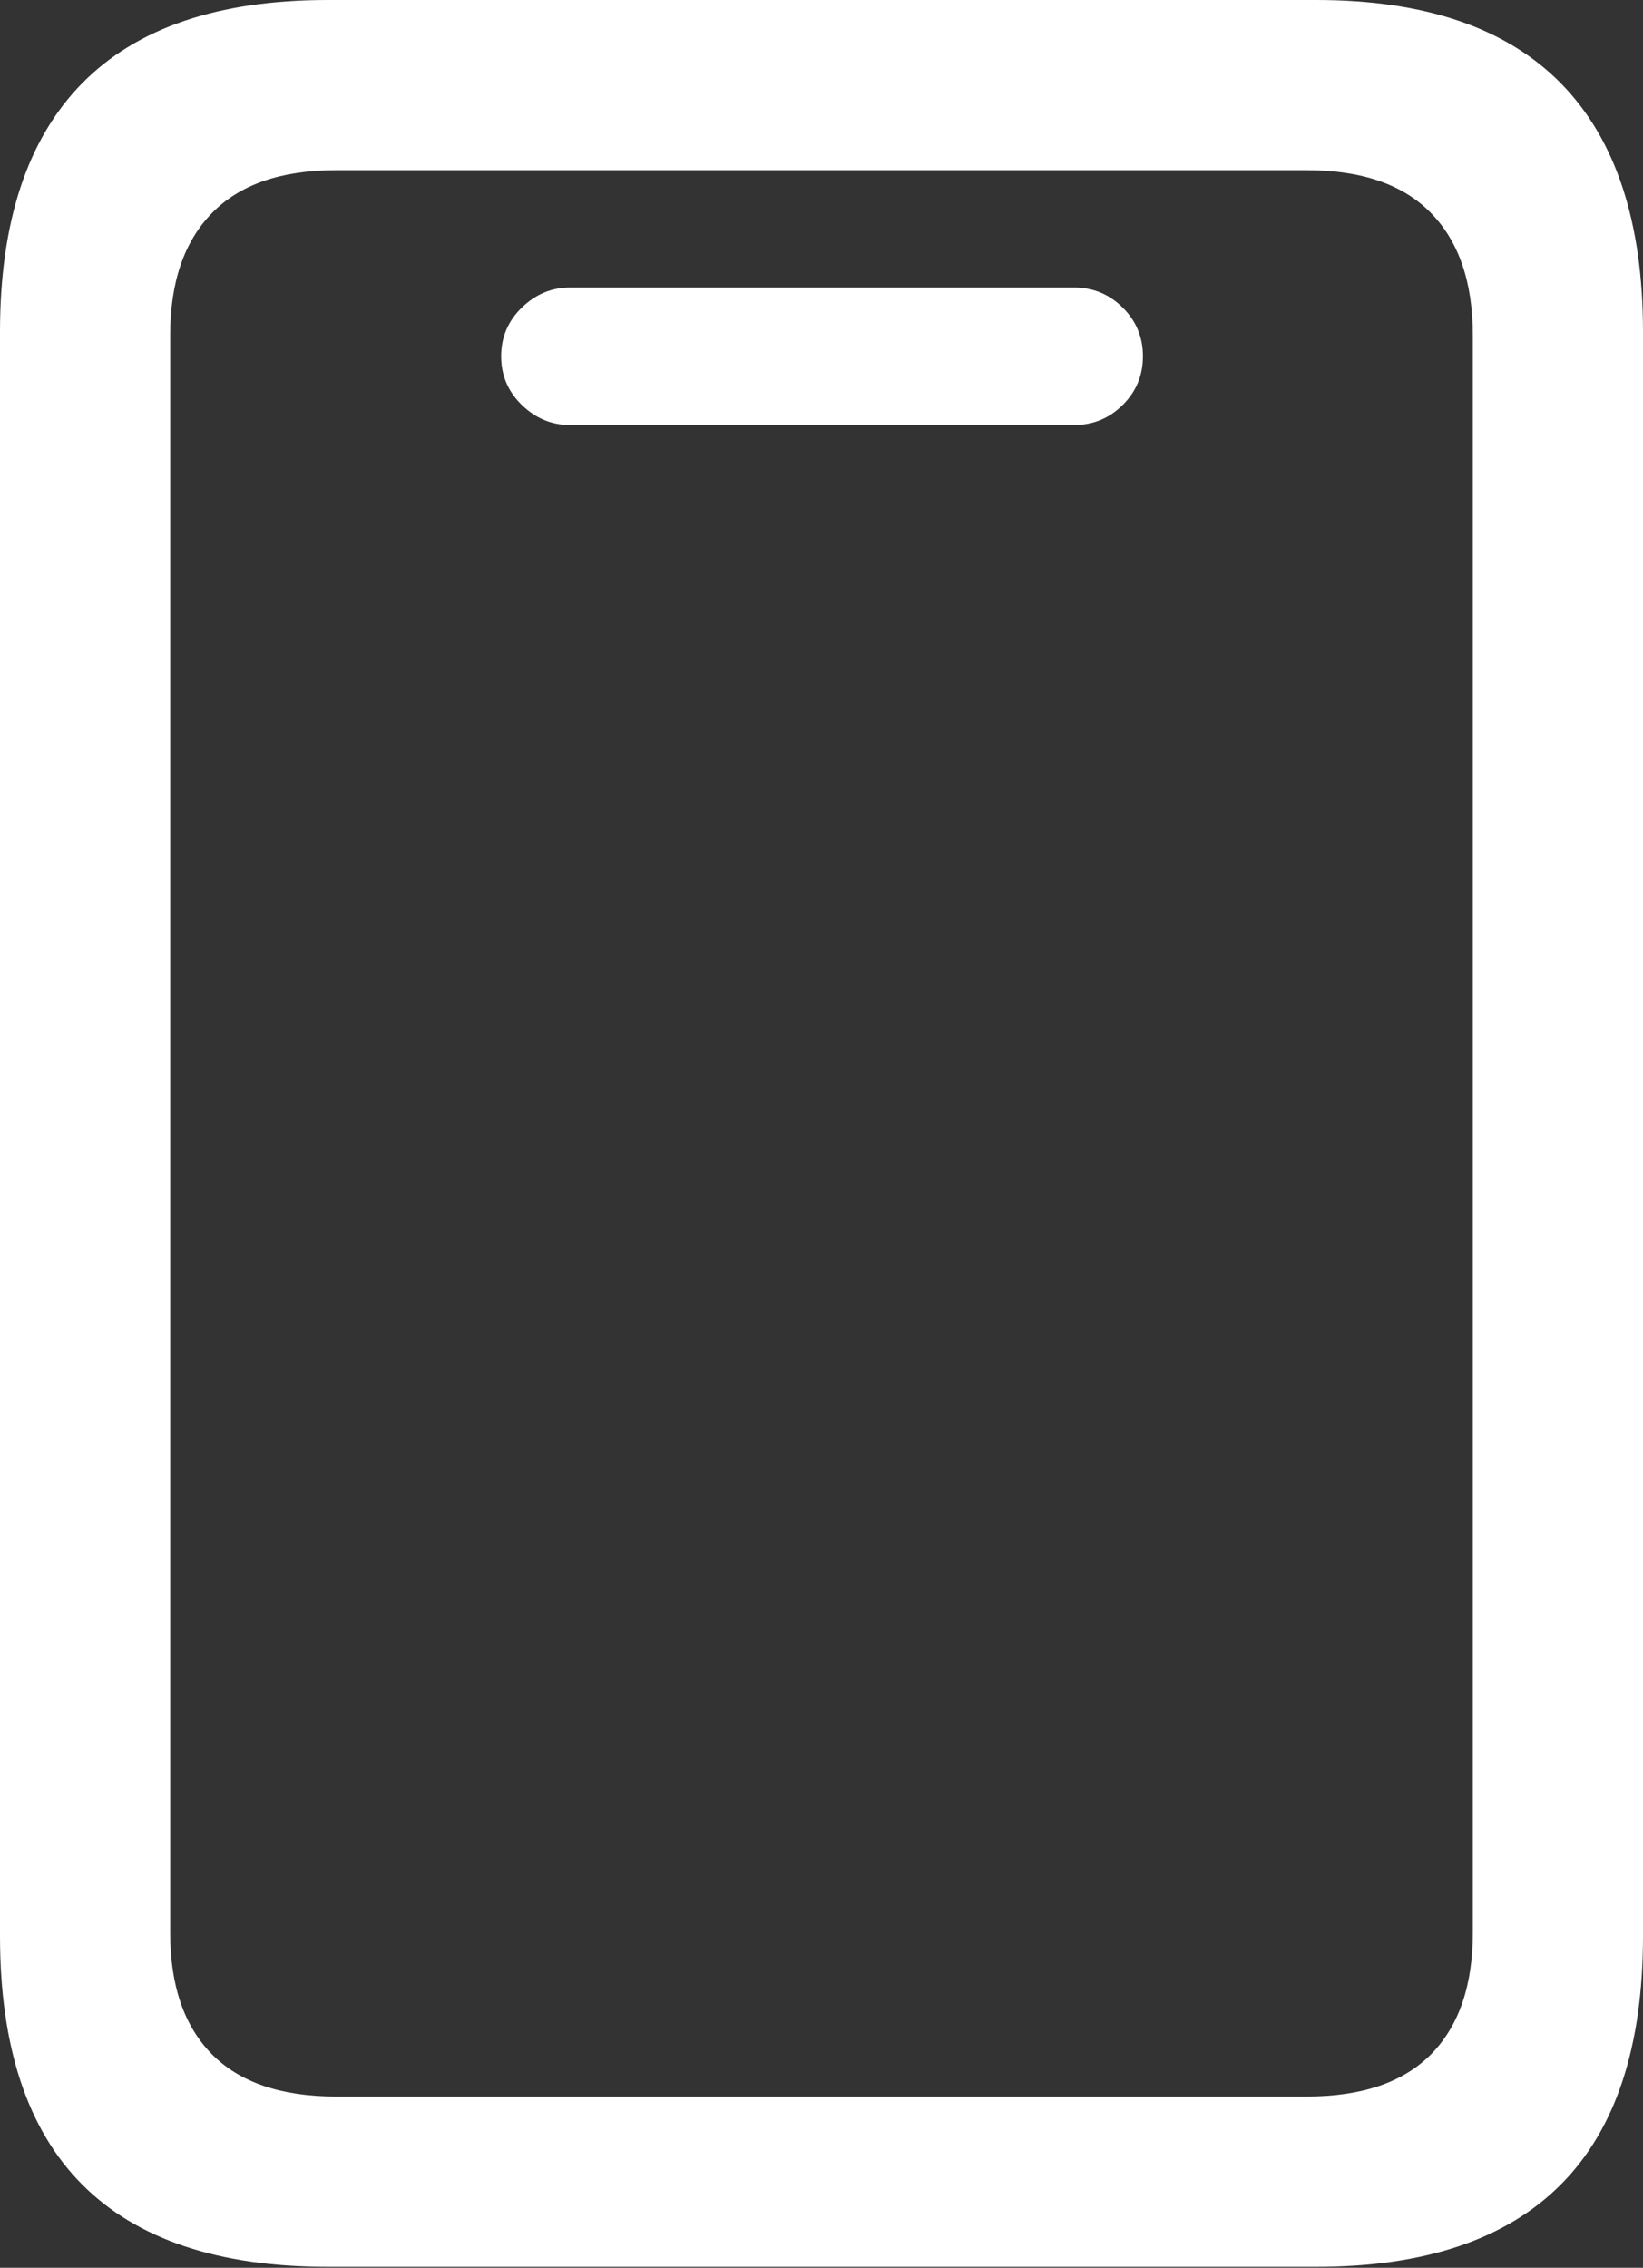 <?xml version="1.0" encoding="UTF-8"?>
<!--Generator: Apple Native CoreSVG 175.5-->
<!DOCTYPE svg
PUBLIC "-//W3C//DTD SVG 1.1//EN"
       "http://www.w3.org/Graphics/SVG/1.1/DTD/svg11.dtd">
<svg version="1.1" xmlns="http://www.w3.org/2000/svg" xmlns:xlink="http://www.w3.org/1999/xlink" width="15.176" height="20.947">
 <rect width="100%" height="100%" fill="#333333" stroke="none"/>
 <g>
  <rect height="20.947" opacity="0" width="15.176" x="0" y="0"/>
  <path d="M0 17.881Q0 19.414 0.757 20.176Q1.514 20.938 3.027 20.938L12.158 20.938Q13.662 20.938 14.419 20.176Q15.176 19.414 15.176 17.881L15.176 3.066Q15.176 1.543 14.419 0.771Q13.662 0 12.158 0L3.027 0Q1.514 0 0.757 0.771Q0 1.543 0 3.066ZM1.572 17.852L1.572 3.096Q1.572 2.363 1.958 1.968Q2.344 1.572 3.105 1.572L12.07 1.572Q12.832 1.572 13.218 1.968Q13.604 2.363 13.604 3.096L13.604 17.852Q13.604 18.584 13.218 18.975Q12.832 19.365 12.07 19.365L3.105 19.365Q2.344 19.365 1.958 18.975Q1.572 18.584 1.572 17.852ZM5.264 3.926L9.922 3.926Q10.185 3.926 10.371 3.74Q10.557 3.555 10.557 3.291Q10.557 3.027 10.371 2.842Q10.185 2.656 9.922 2.656L5.264 2.656Q5.01 2.656 4.819 2.842Q4.629 3.027 4.629 3.291Q4.629 3.555 4.819 3.74Q5.01 3.926 5.264 3.926Z" fill="#ffffff"/>
 </g>
</svg>
